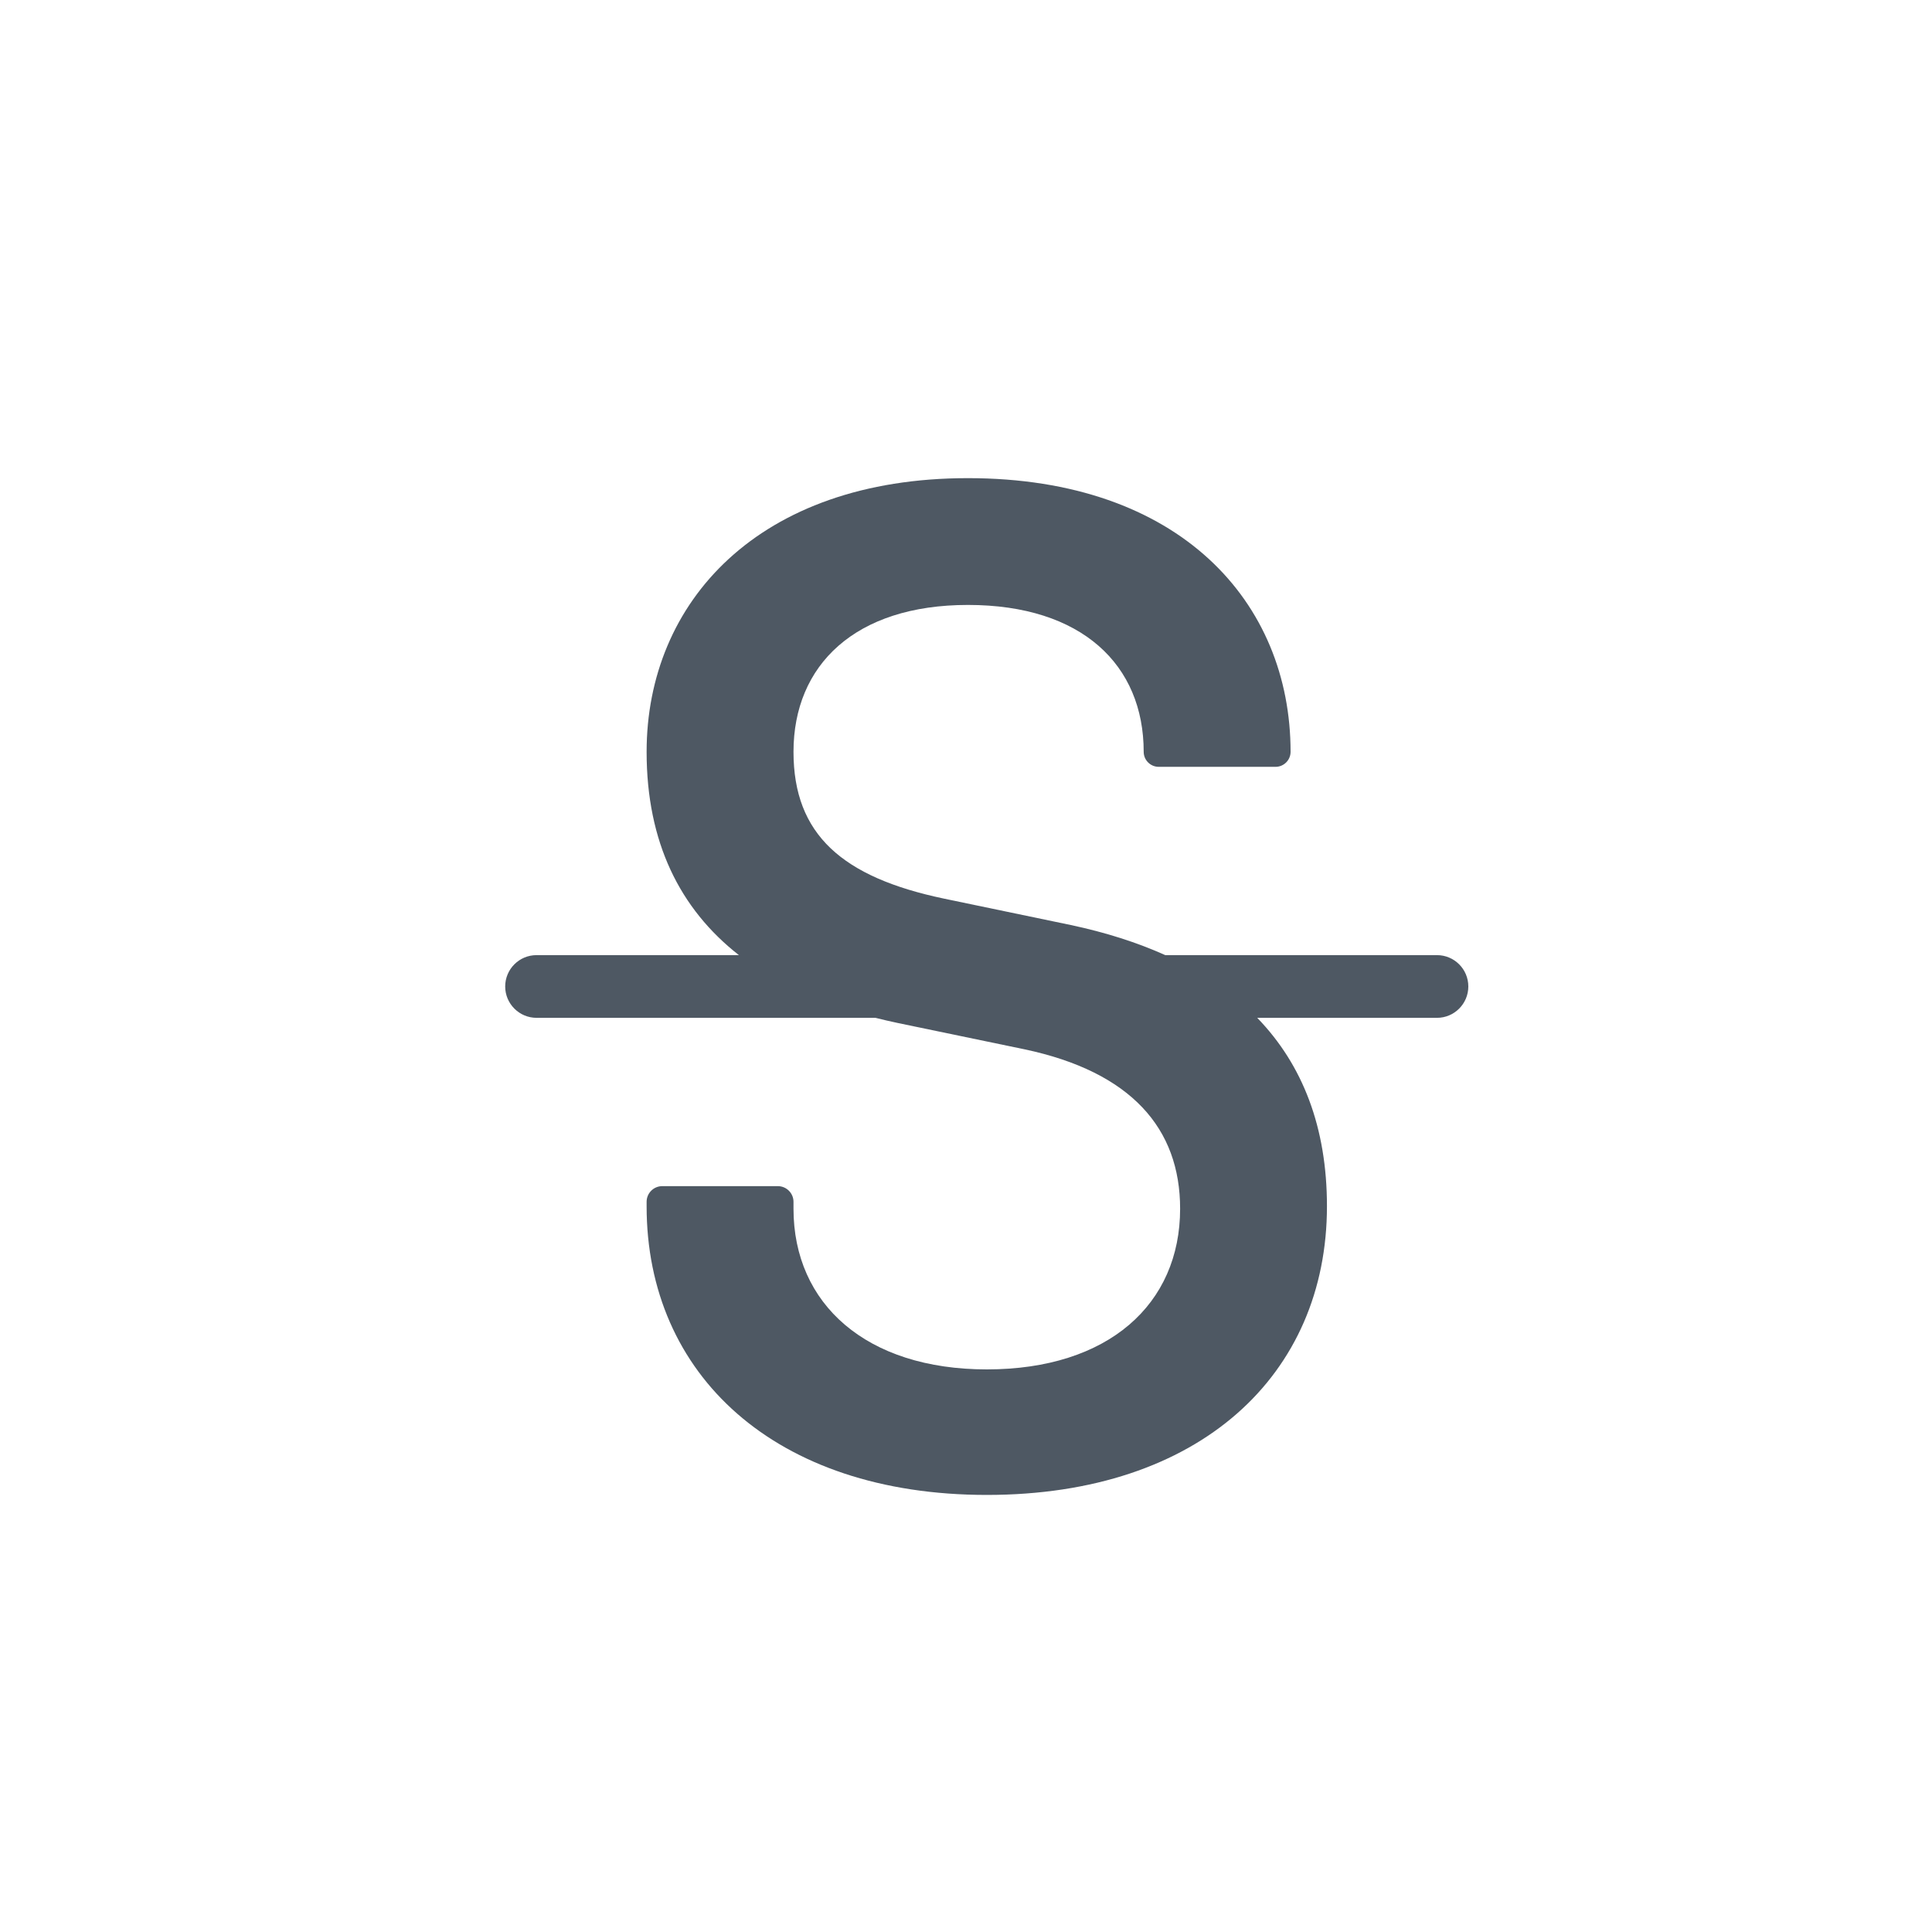 <svg width="35" height="35" viewBox="0 0 35 35" fill="none" xmlns="http://www.w3.org/2000/svg">
<path d="M17.877 27.082C21.743 27.082 24.039 24.899 24.039 21.852C24.039 20.429 23.603 19.293 22.776 18.439H26.032C26.346 18.439 26.6 18.184 26.6 17.871C26.6 17.557 26.346 17.303 26.032 17.303H21.11C20.602 17.074 20.03 16.892 19.4 16.758L17.104 16.28C15.261 15.894 14.375 15.12 14.375 13.62C14.375 12.05 15.489 10.959 17.535 10.959C19.605 10.959 20.719 12.05 20.719 13.62C20.719 13.77 20.841 13.892 20.992 13.892H23.107C23.258 13.892 23.38 13.77 23.38 13.62C23.38 10.913 21.379 8.662 17.535 8.662C13.738 8.662 11.714 10.913 11.714 13.62C11.714 15.256 12.315 16.465 13.386 17.303H9.72C9.407 17.303 9.152 17.557 9.152 17.871C9.152 18.184 9.407 18.439 9.72 18.439H15.86C15.991 18.472 16.125 18.503 16.262 18.532L18.559 19.009C20.492 19.418 21.379 20.442 21.379 21.897C21.379 23.625 20.082 24.808 17.877 24.808C15.694 24.808 14.375 23.625 14.375 21.897V21.772C14.375 21.615 14.247 21.488 14.091 21.488H11.998C11.841 21.488 11.714 21.615 11.714 21.772V21.852C11.714 24.899 14.034 27.082 17.877 27.082Z" fill="#4E5863"/>
</svg>
